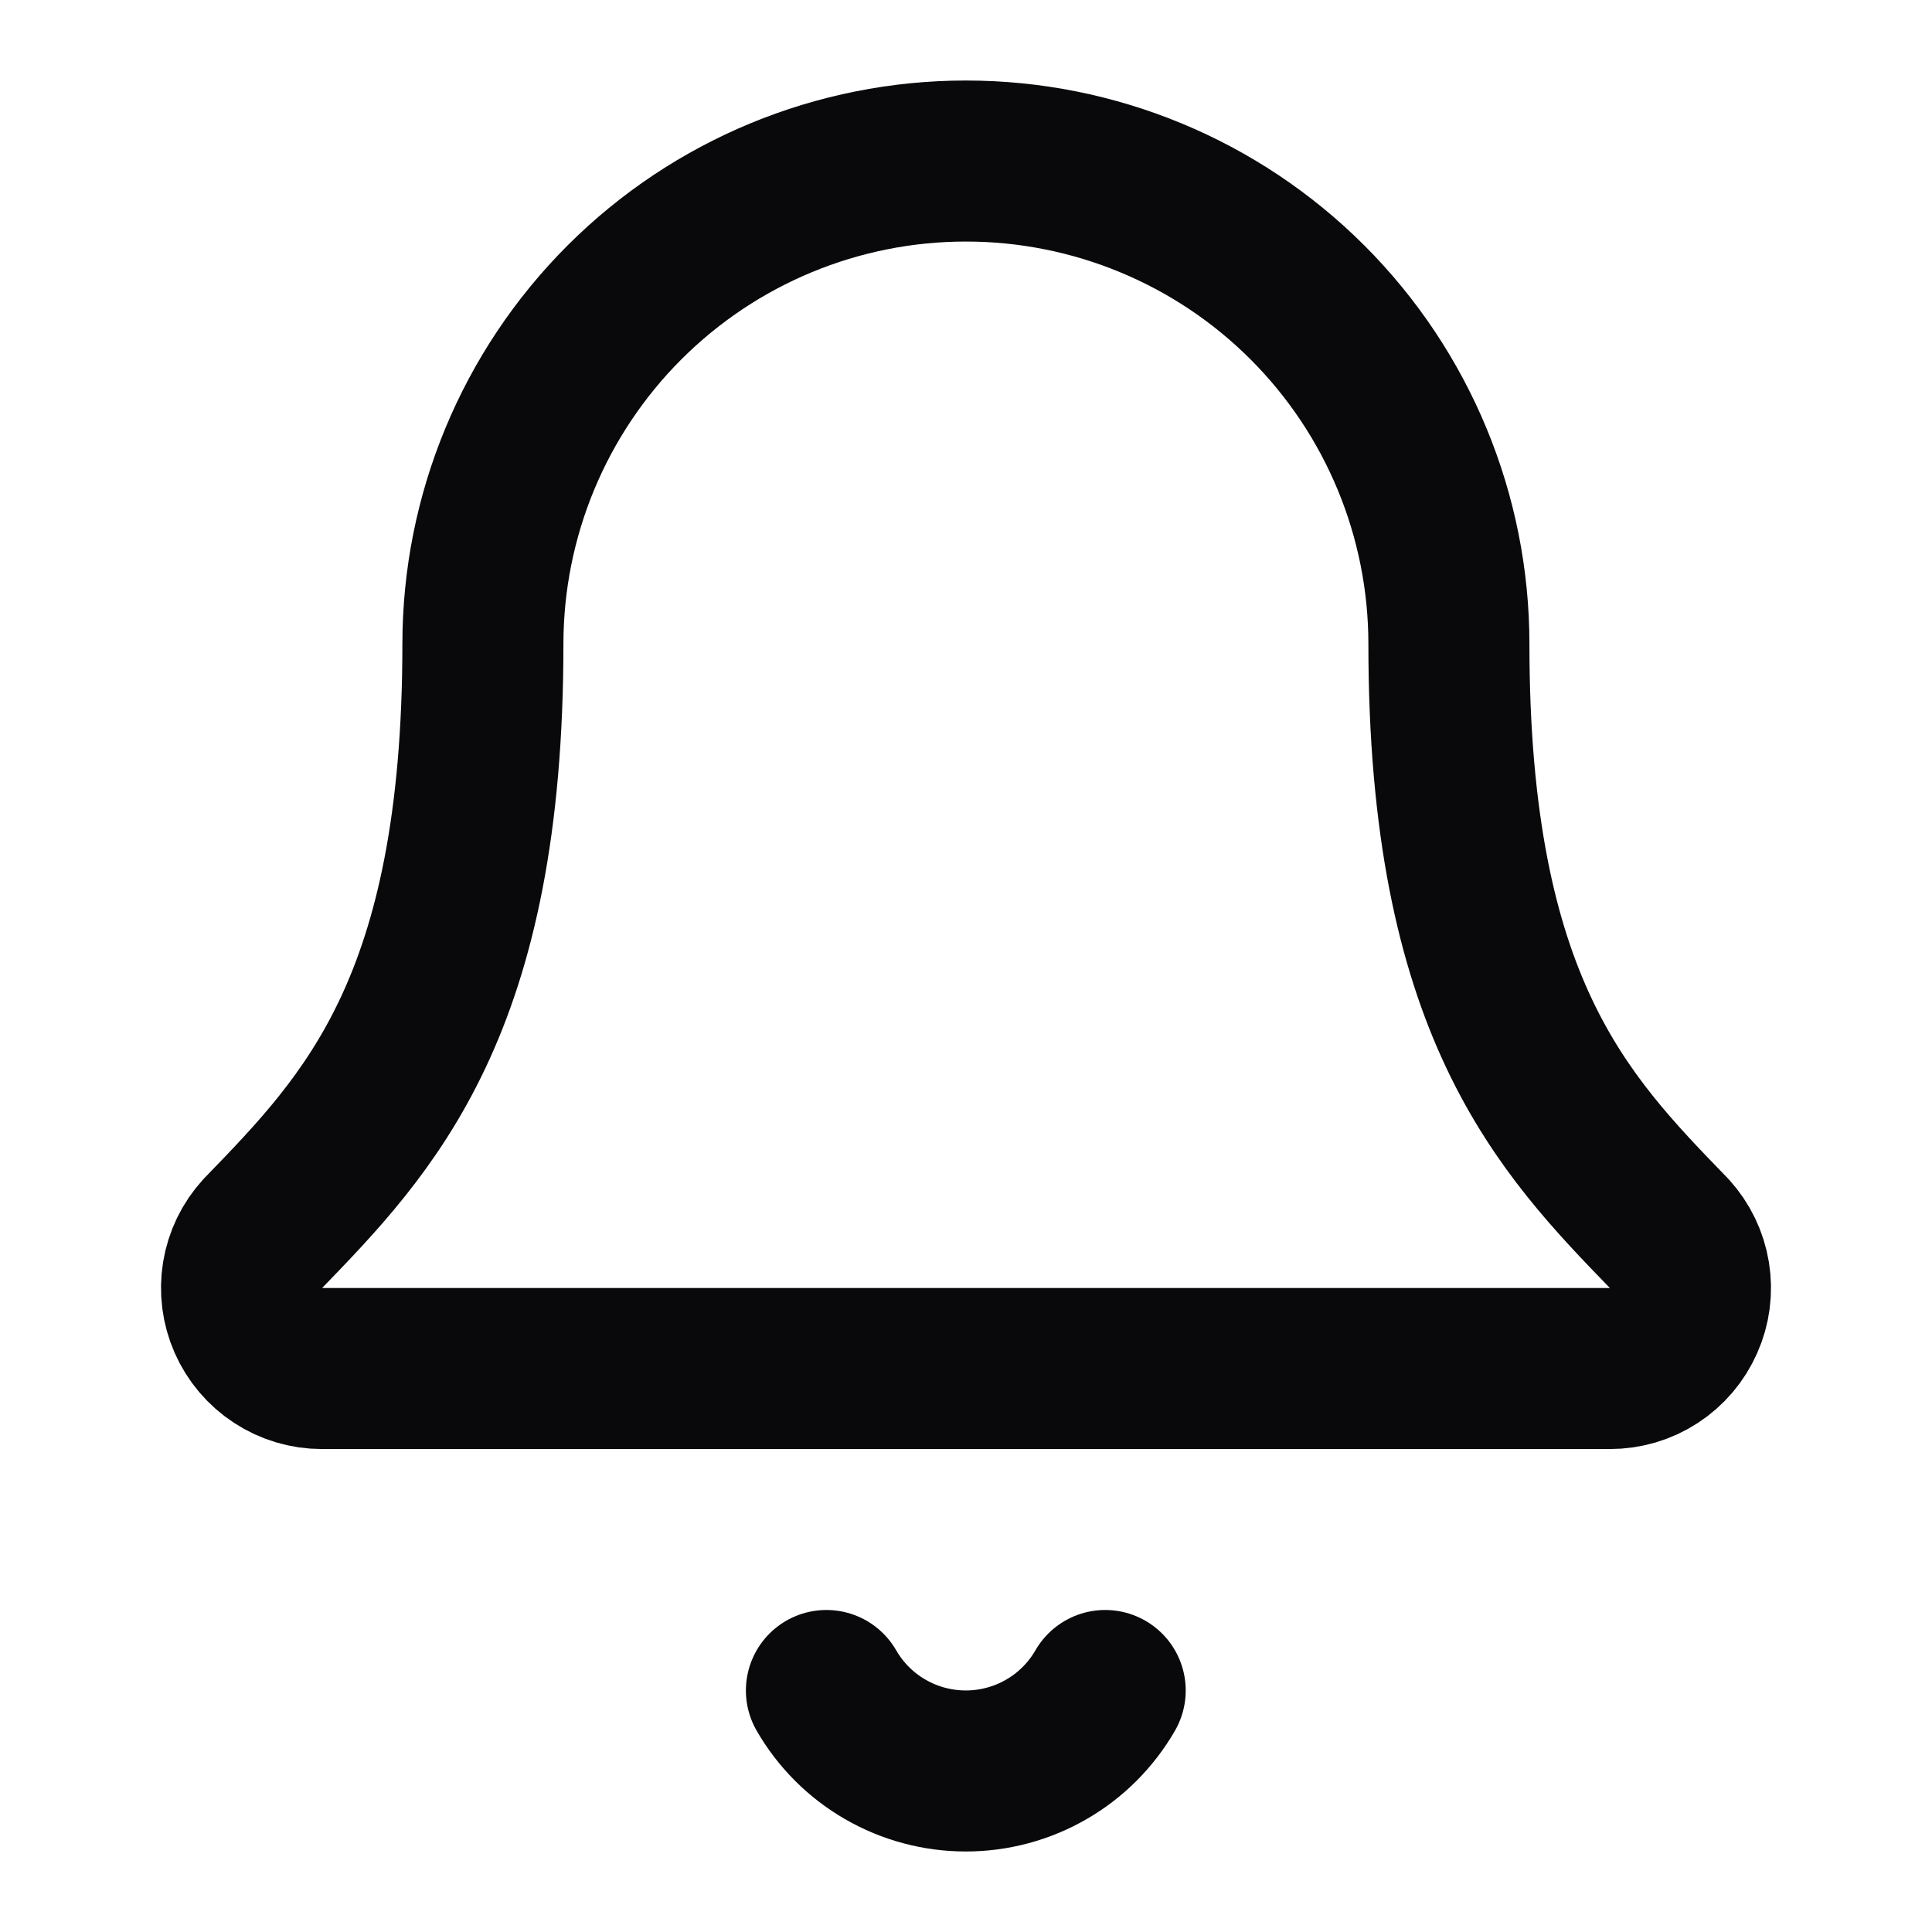 <svg width="20" height="20" viewBox="0 0 20 20" fill="none" xmlns="http://www.w3.org/2000/svg">
<path d="M8.555 17.5C8.701 17.753 8.911 17.964 9.165 18.11C9.418 18.256 9.705 18.333 9.998 18.333C10.291 18.333 10.578 18.256 10.831 18.11C11.085 17.964 11.295 17.753 11.441 17.5" stroke="#09090B" stroke-width="1.667" stroke-linecap="round" stroke-linejoin="round"/>
<path d="M2.718 12.772C2.609 12.891 2.537 13.039 2.511 13.199C2.485 13.358 2.506 13.522 2.571 13.669C2.636 13.817 2.743 13.943 2.878 14.031C3.013 14.12 3.171 14.167 3.333 14.167H16.666C16.828 14.167 16.986 14.12 17.121 14.032C17.256 13.944 17.363 13.818 17.428 13.67C17.494 13.523 17.515 13.359 17.489 13.2C17.463 13.04 17.391 12.892 17.283 12.773C16.174 11.63 14.999 10.416 14.999 6.667C14.999 5.341 14.473 4.069 13.535 3.131C12.597 2.193 11.325 1.667 9.999 1.667C8.673 1.667 7.402 2.193 6.464 3.131C5.526 4.069 4.999 5.341 4.999 6.667C4.999 10.416 3.824 11.63 2.718 12.772Z" stroke="#09090B" stroke-width="1.667" stroke-linecap="round" stroke-linejoin="round"/>
</svg>
